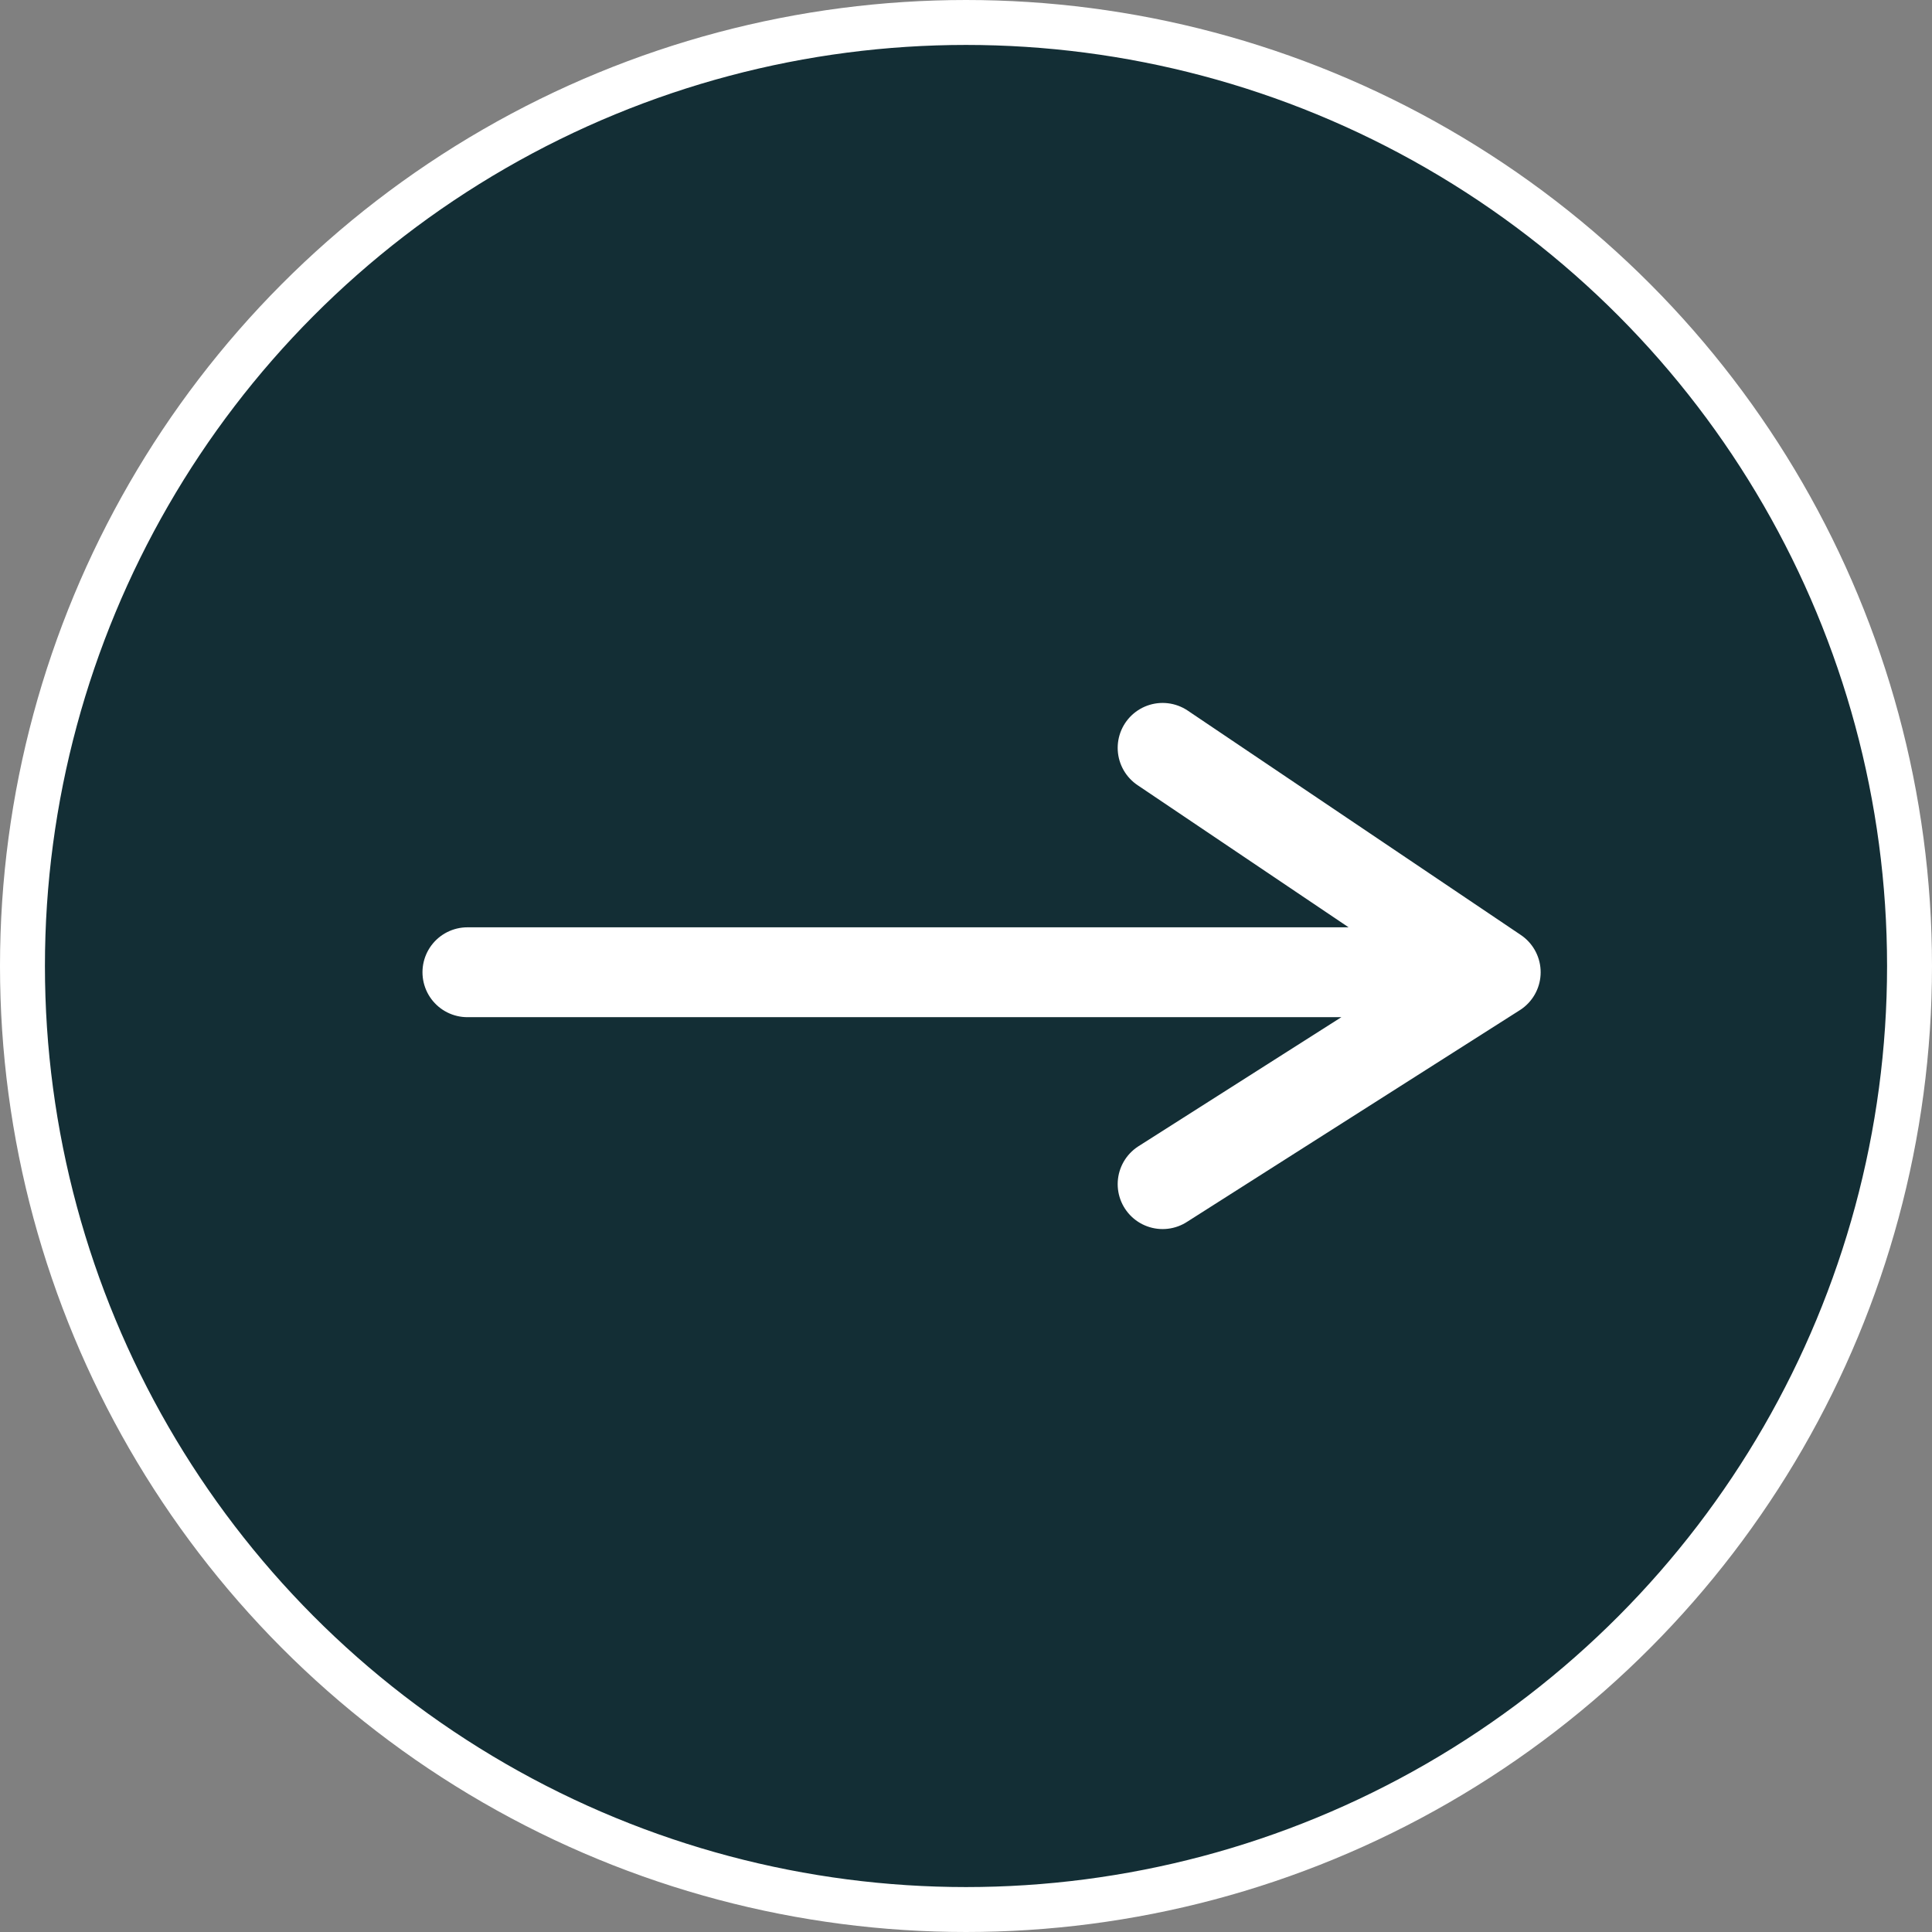 <svg width="43" height="43" viewBox="0 0 43 43" fill="none" xmlns="http://www.w3.org/2000/svg">
<rect x="0" y="0" width="43" height="43" fill="#808080" stroke="none"/>
<circle cx="21.5" cy="21.5" r="21" fill="#132E35" stroke="white"/>
<path d="M10.403 21.639H33.29M33.29 21.639L25.876 26.355M33.29 21.639L25.876 16.645" stroke="white" stroke-width="2" stroke-linecap="round"/>
</svg>
